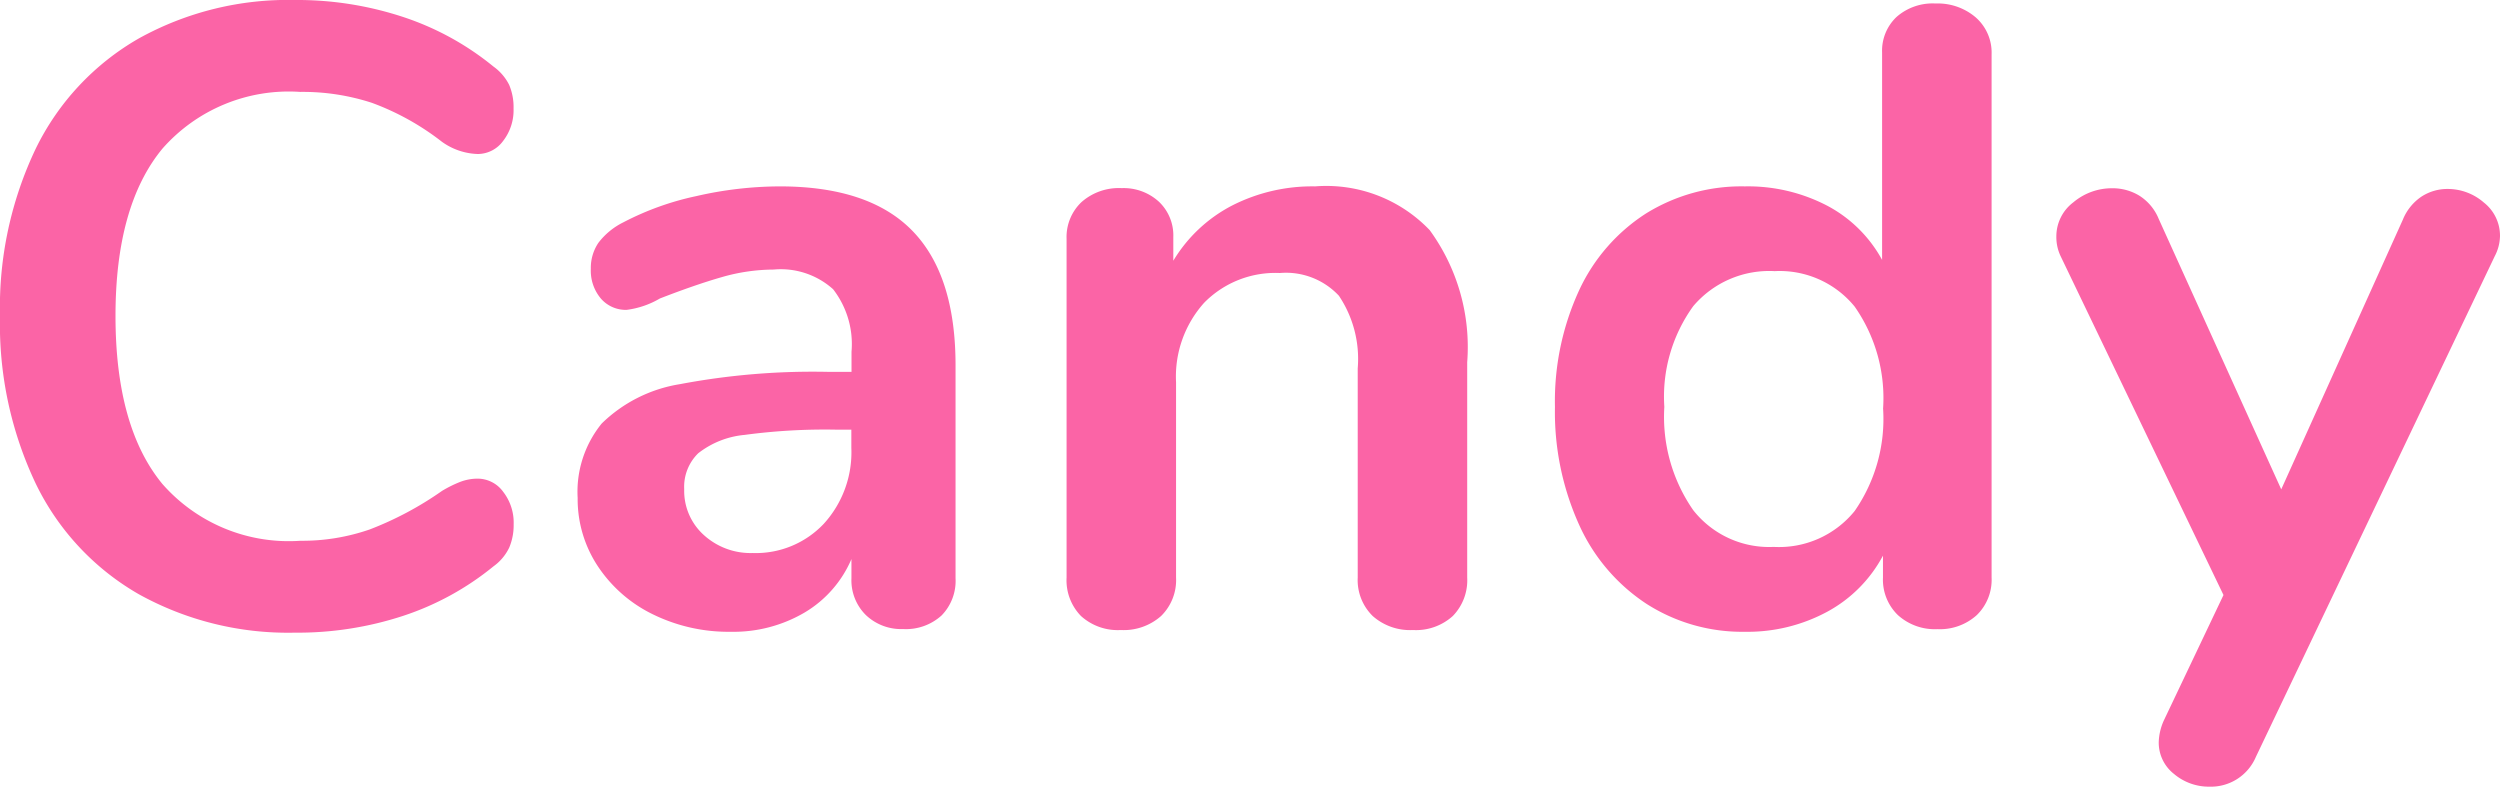 <svg xmlns="http://www.w3.org/2000/svg" width="99.995" height="31.465" viewBox="0 0 99.995 31.465"><path d="M13.685.315a12.31,12.31,0,0,1-6.248-1.54,10.238,10.238,0,0,1-4.112-4.41,14.85,14.85,0,0,1-1.435-6.72,14.74,14.74,0,0,1,1.435-6.7A10.26,10.26,0,0,1,7.438-23.45a12.31,12.31,0,0,1,6.248-1.54,13.531,13.531,0,0,1,4.34.683,11.277,11.277,0,0,1,3.6,1.978,2.008,2.008,0,0,1,.63.735,2.278,2.278,0,0,1,.175.945,2.007,2.007,0,0,1-.42,1.3A1.261,1.261,0,0,1,21-18.83a2.588,2.588,0,0,1-1.435-.49,10.378,10.378,0,0,0-2.8-1.557,8.925,8.925,0,0,0-2.87-.437A6.726,6.726,0,0,0,8.383-19.04Q6.51-16.765,6.51-12.355q0,4.445,1.873,6.72A6.726,6.726,0,0,0,13.9-3.36a8.237,8.237,0,0,0,2.783-.455,13.348,13.348,0,0,0,2.887-1.54,4.9,4.9,0,0,1,.7-.35A1.961,1.961,0,0,1,21-5.845a1.261,1.261,0,0,1,1.015.525,2.007,2.007,0,0,1,.42,1.3,2.308,2.308,0,0,1-.175.928,1.96,1.96,0,0,1-.63.753,11.277,11.277,0,0,1-3.6,1.977A13.531,13.531,0,0,1,13.685.315Zm19.39-17.85q3.57,0,5.3,1.768T40.11-10.4v8.54a1.975,1.975,0,0,1-.56,1.488,2.12,2.12,0,0,1-1.54.543,2.048,2.048,0,0,1-1.487-.56,1.955,1.955,0,0,1-.577-1.47v-.77A4.567,4.567,0,0,1,34.072-.49a5.617,5.617,0,0,1-2.957.77A6.867,6.867,0,0,1,28-.42a5.541,5.541,0,0,1-2.2-1.925,4.864,4.864,0,0,1-.805-2.73,4.325,4.325,0,0,1,.962-2.975,5.784,5.784,0,0,1,3.132-1.575,28.526,28.526,0,0,1,5.985-.49h.875v-.805a3.584,3.584,0,0,0-.735-2.5,3.127,3.127,0,0,0-2.38-.788,7.552,7.552,0,0,0-2.065.3q-1.05.3-2.485.857a3.5,3.5,0,0,1-1.33.455,1.316,1.316,0,0,1-1.032-.455,1.73,1.73,0,0,1-.4-1.19,1.792,1.792,0,0,1,.3-1.033,2.824,2.824,0,0,1,1-.823,11.409,11.409,0,0,1,2.922-1.05A15.079,15.079,0,0,1,33.075-17.535ZM31.99-2.87a3.738,3.738,0,0,0,2.852-1.172,4.241,4.241,0,0,0,1.1-3.028v-.735h-.63a24.145,24.145,0,0,0-3.64.21,3.534,3.534,0,0,0-1.855.735,1.872,1.872,0,0,0-.56,1.435,2.374,2.374,0,0,0,.787,1.837A2.777,2.777,0,0,0,31.99-2.87Zm22.5-14.665a5.72,5.72,0,0,1,4.585,1.75,7.936,7.936,0,0,1,1.5,5.285v8.61a2.045,2.045,0,0,1-.577,1.54,2.191,2.191,0,0,1-1.592.56,2.254,2.254,0,0,1-1.61-.56,2.013,2.013,0,0,1-.6-1.54v-8.365a4.538,4.538,0,0,0-.752-2.905,2.892,2.892,0,0,0-2.362-.91,3.993,3.993,0,0,0-3.028,1.19A4.417,4.417,0,0,0,48.93-9.7V-1.89a2.013,2.013,0,0,1-.6,1.54,2.254,2.254,0,0,1-1.61.56,2.191,2.191,0,0,1-1.592-.56,2.045,2.045,0,0,1-.577-1.54V-15.435a1.925,1.925,0,0,1,.595-1.47,2.254,2.254,0,0,1,1.61-.56,2.085,2.085,0,0,1,1.487.542,1.855,1.855,0,0,1,.577,1.417v.945a5.919,5.919,0,0,1,2.345-2.205A7.057,7.057,0,0,1,54.495-17.535ZM79.31-24.85a2.333,2.333,0,0,1,1.61.56,1.873,1.873,0,0,1,.63,1.47V-1.89a1.968,1.968,0,0,1-.595,1.505,2.2,2.2,0,0,1-1.575.56,2.2,2.2,0,0,1-1.575-.56,1.968,1.968,0,0,1-.6-1.505v-.875a5.479,5.479,0,0,1-2.223,2.24A6.708,6.708,0,0,1,71.68.28,7.093,7.093,0,0,1,67.743-.84a7.427,7.427,0,0,1-2.695-3.168,10.946,10.946,0,0,1-.963-4.707,10.6,10.6,0,0,1,.963-4.655,7.29,7.29,0,0,1,2.677-3.08,7.239,7.239,0,0,1,3.955-1.085,6.85,6.85,0,0,1,3.29.77,5.342,5.342,0,0,1,2.2,2.17v-8.3a1.855,1.855,0,0,1,.578-1.417A2.183,2.183,0,0,1,79.31-24.85ZM72.835-3.115A3.891,3.891,0,0,0,76.072-4.55a6.457,6.457,0,0,0,1.138-4.1,6.381,6.381,0,0,0-1.138-4.078,3.873,3.873,0,0,0-3.2-1.417,3.984,3.984,0,0,0-3.255,1.4A6.176,6.176,0,0,0,68.46-8.715a6.539,6.539,0,0,0,1.155,4.13A3.864,3.864,0,0,0,72.835-3.115ZM98-16.205a2.026,2.026,0,0,1,.753-.927,1.9,1.9,0,0,1,1.033-.3,2.2,2.2,0,0,1,1.452.542,1.689,1.689,0,0,1,.647,1.347,1.8,1.8,0,0,1-.21.8L92.12,5.285a1.954,1.954,0,0,1-1.855,1.19,2.156,2.156,0,0,1-1.417-.507,1.59,1.59,0,0,1-.613-1.278,2.26,2.26,0,0,1,.21-.875l2.38-5.005-6.51-13.545a1.777,1.777,0,0,1-.175-.8,1.706,1.706,0,0,1,.683-1.365,2.387,2.387,0,0,1,1.557-.56,2.05,2.05,0,0,1,1.085.3,1.985,1.985,0,0,1,.77.928l4.9,10.815Z" transform="translate(-1.89 24.99)" fill="#fb64a6"/></svg>